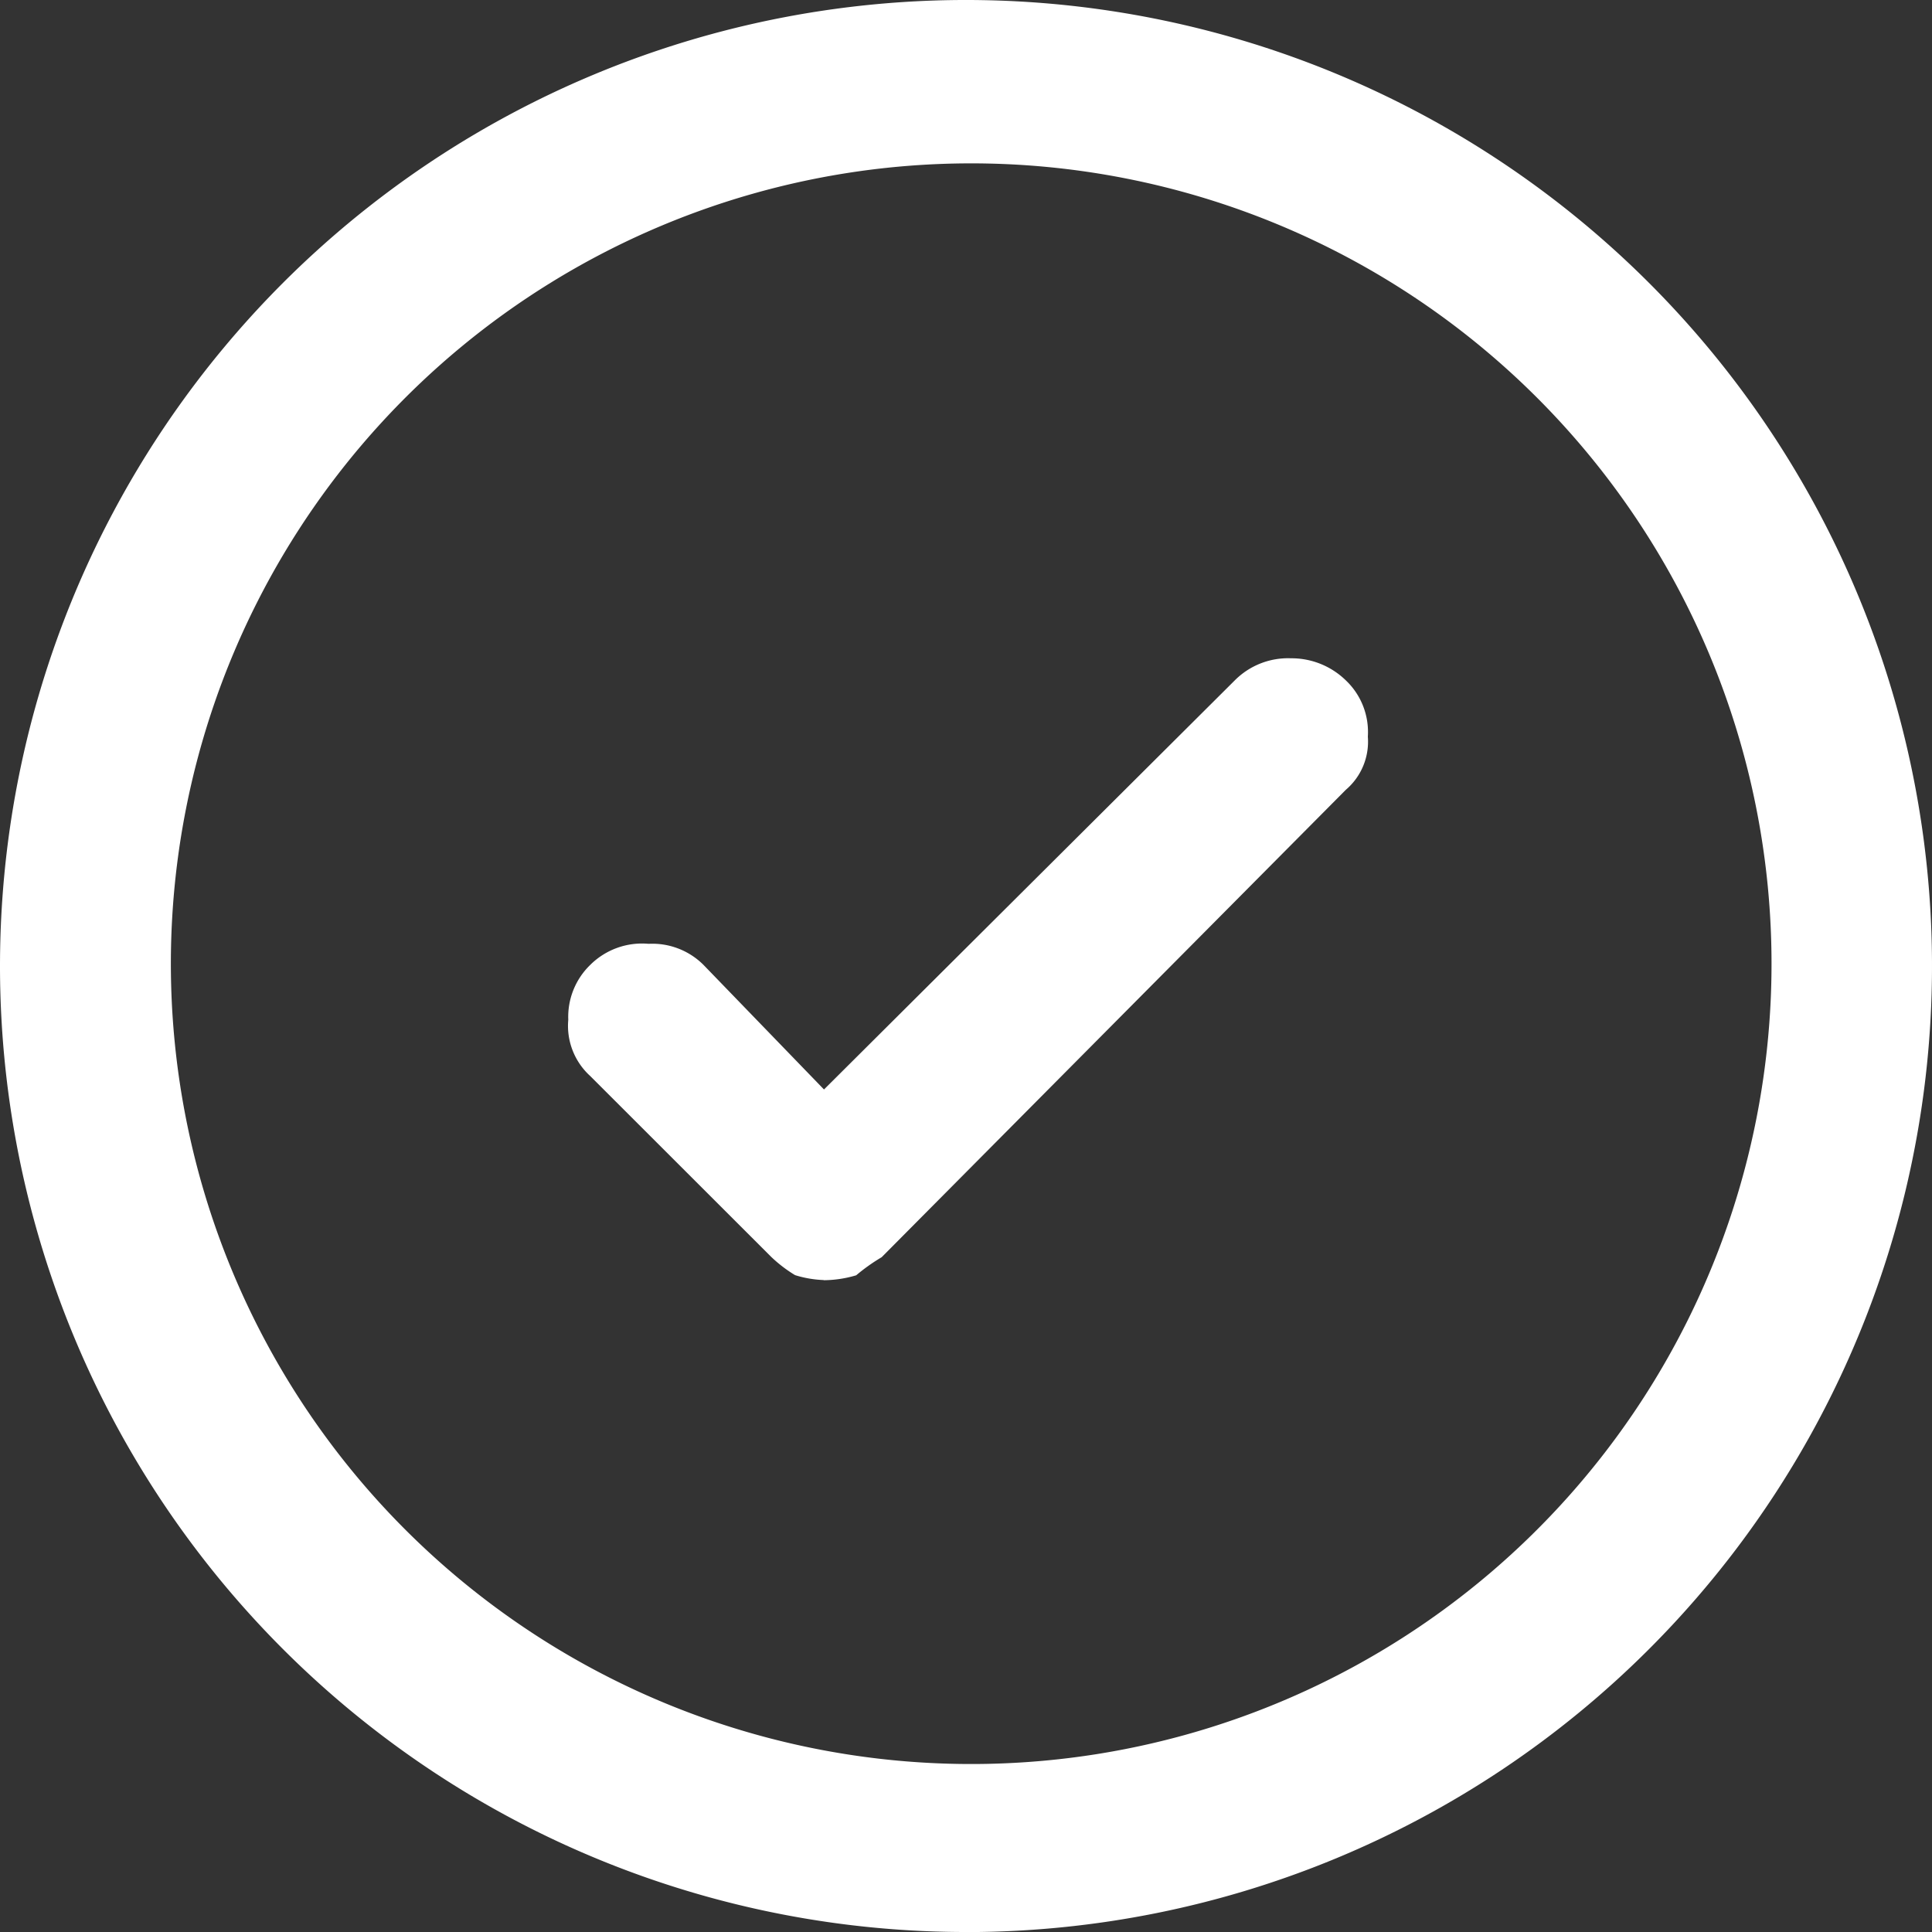 <svg xmlns="http://www.w3.org/2000/svg" width="100" height="100.004" viewBox="0 0 100 100.004">
  <rect x="0" y="0" width="100" height="100.004" fill="#333333" stroke="none"/>
  <g id="ic-05" transform="translate(-1016.518 -609.787)">
    <path id="Path_262" data-name="Path 262" d="M1066.64,618.243a41.425,41.425,0,1,0,29.486,12.18A41.425,41.425,0,0,0,1066.64,618.243Zm-7.469,57.8h0a5.662,5.662,0,0,1-1.5-.255,7.1,7.1,0,0,1-1.226-.936l-9.377-9.37a3.506,3.506,0,0,1-1.136-2.912,3.74,3.74,0,0,1,1.136-2.839,3.8,3.8,0,0,1,3.021-1.092,3.747,3.747,0,0,1,2.843,1.092l6.236,6.447,21.262-21.175a3.888,3.888,0,0,1,2.912-1.143,4.022,4.022,0,0,1,2.836,1.143,3.679,3.679,0,0,1,1.139,2.912,3.272,3.272,0,0,1-1.139,2.752l-24.025,24.193a9.684,9.684,0,0,0-1.318.936,6.014,6.014,0,0,1-1.7.255Zm7.469,33.744h0a50,50,0,1,1,35.23-14.641A50,50,0,0,1,1066.64,709.791Z" transform="translate(0)" fill="#fff" fill-rule="evenodd"/>
  </g>
</svg>
